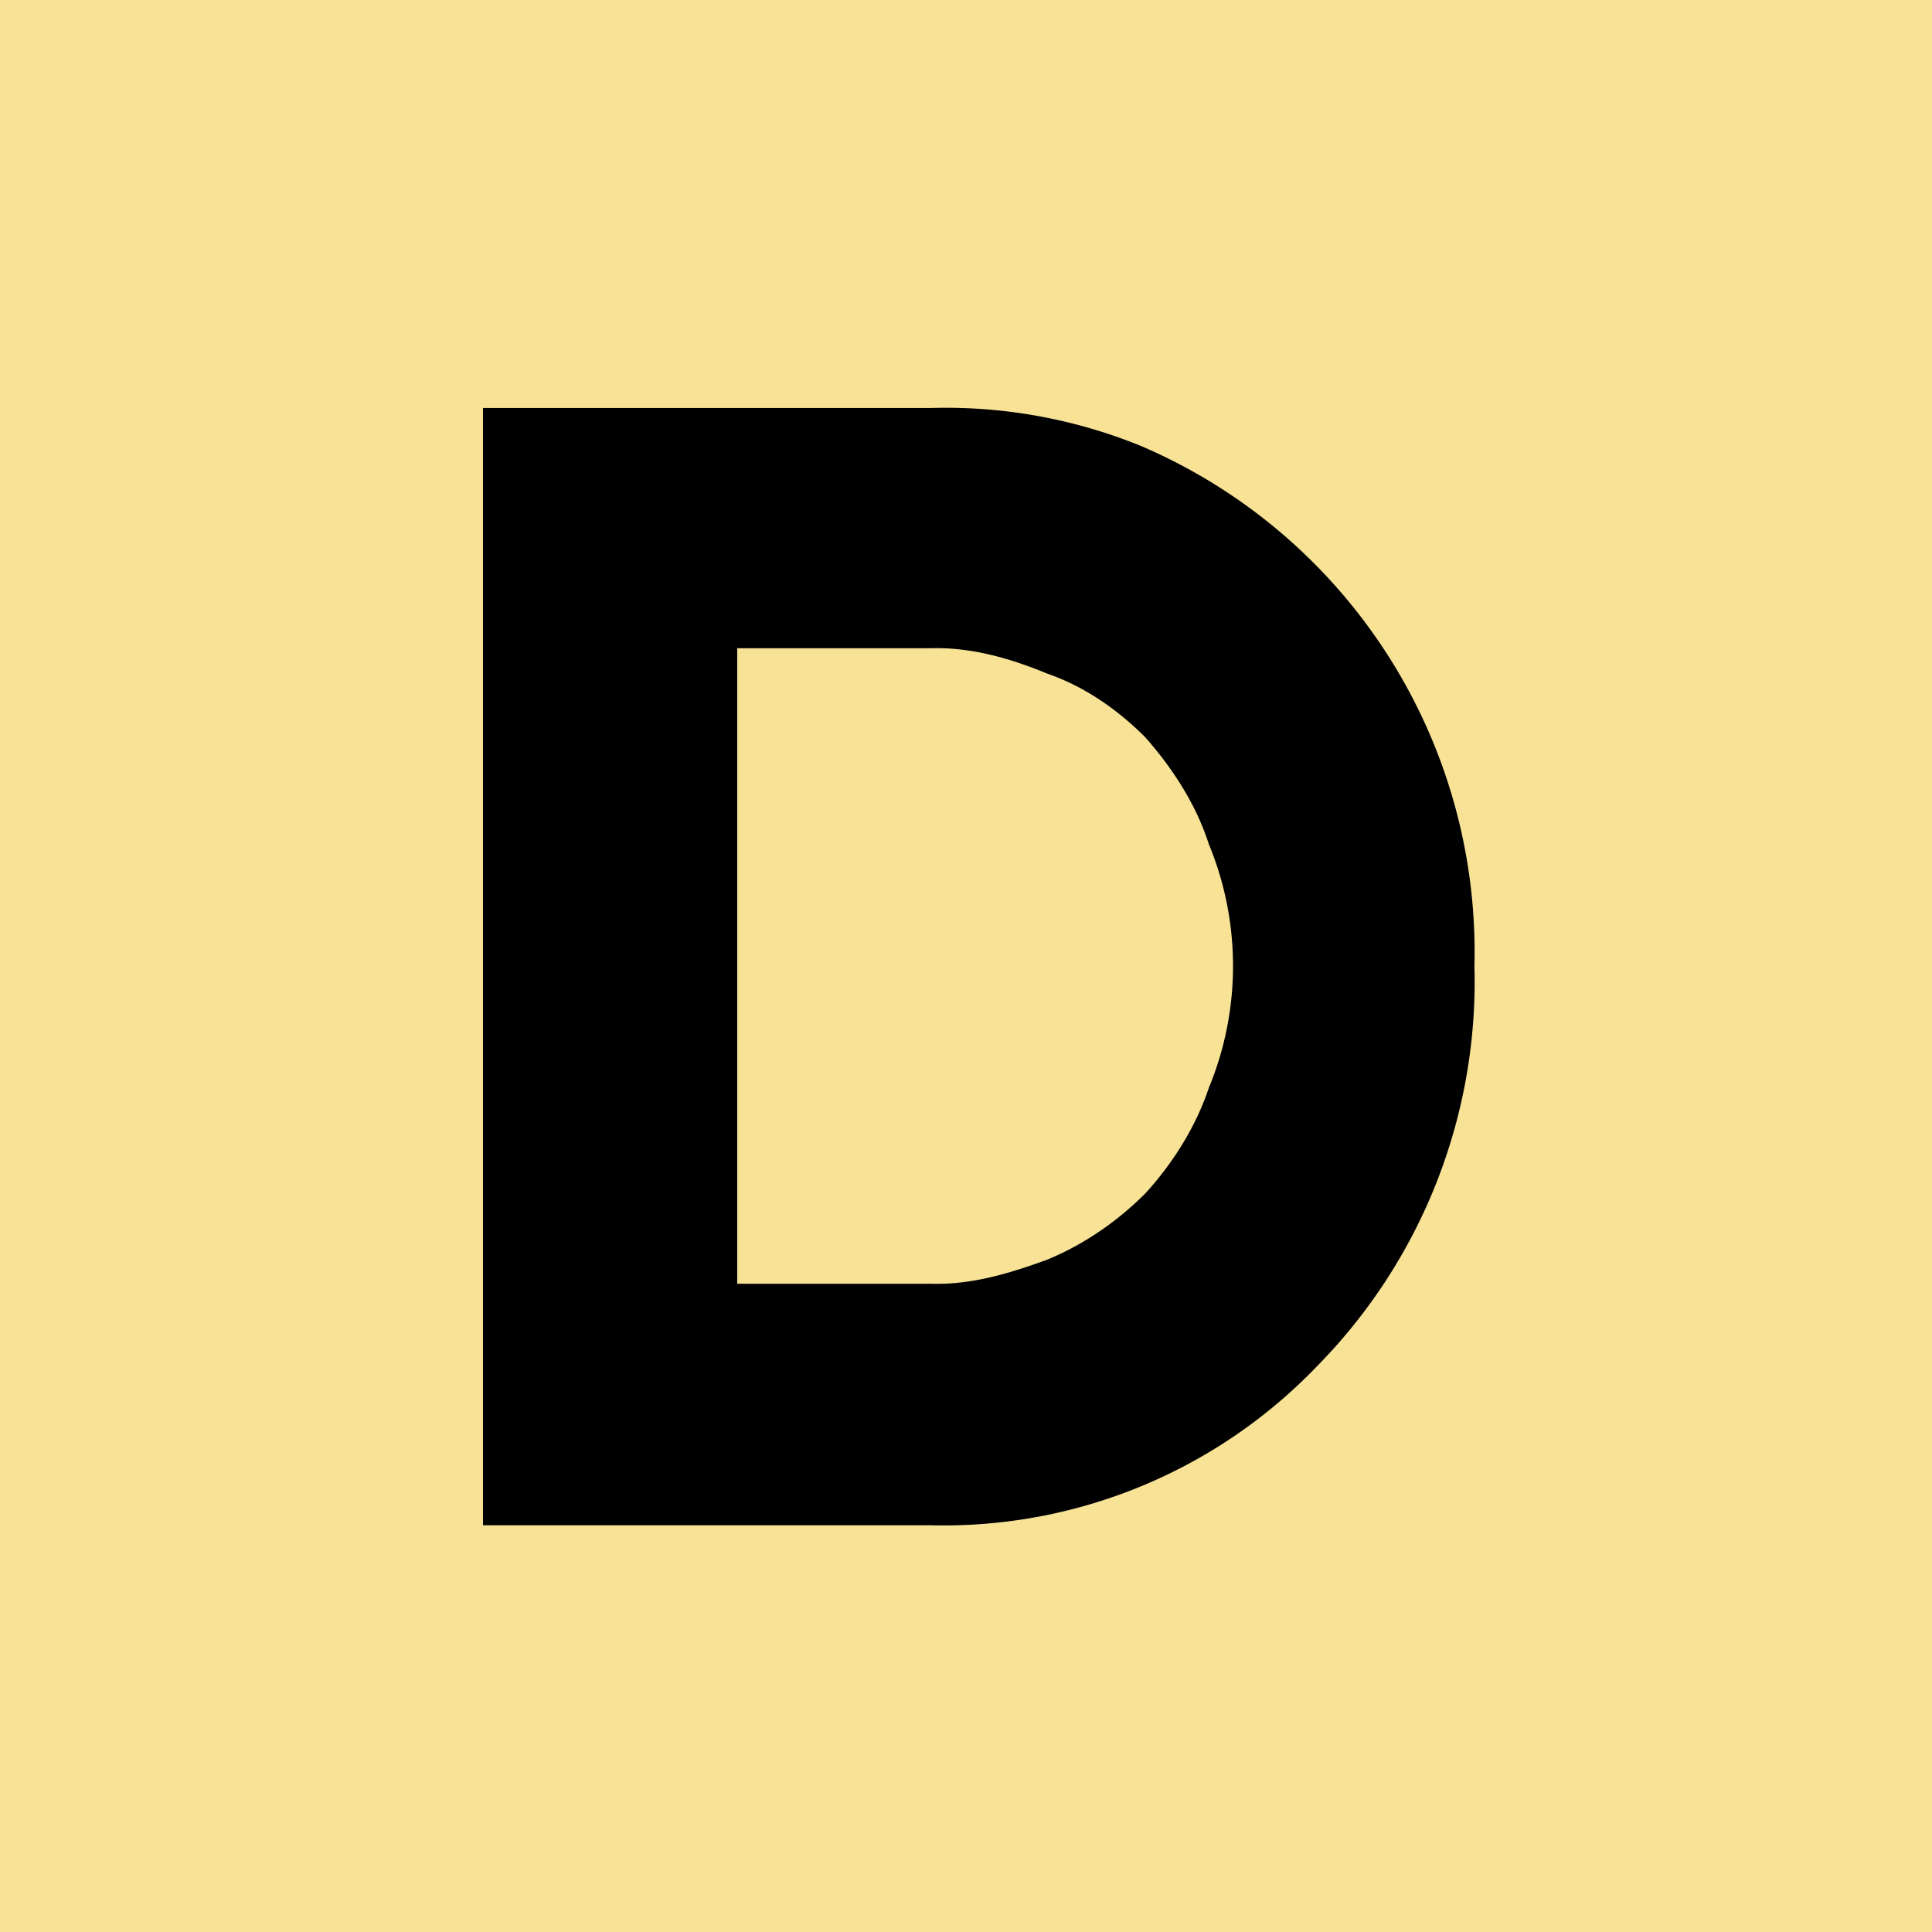 <svg width="152" height="152" fill="none" xmlns="http://www.w3.org/2000/svg"><path fill="#F7E296" d="M0 0h152v152H0z"/><path fill-rule="evenodd" clip-rule="evenodd" d="M38 32v88h35.2a40.7 40.7 0 0030.5-12.6A43.1 43.1 0 00116 76a43.3 43.3 0 00-26.2-40.9 40.7 40.7 0 00-16.6-3H38zm20 69V51h15.2c3.2-.1 6.3.8 9.2 2 2.9 1 5.5 2.8 7.7 5 2.2 2.5 4 5.3 5 8.4a25.1 25.1 0 010 19.2c-1 3-2.8 5.9-5 8.3-2.2 2.2-4.8 4-7.7 5.2-3 1.1-6 2-9.2 1.9H58z" fill="#000"/></svg>